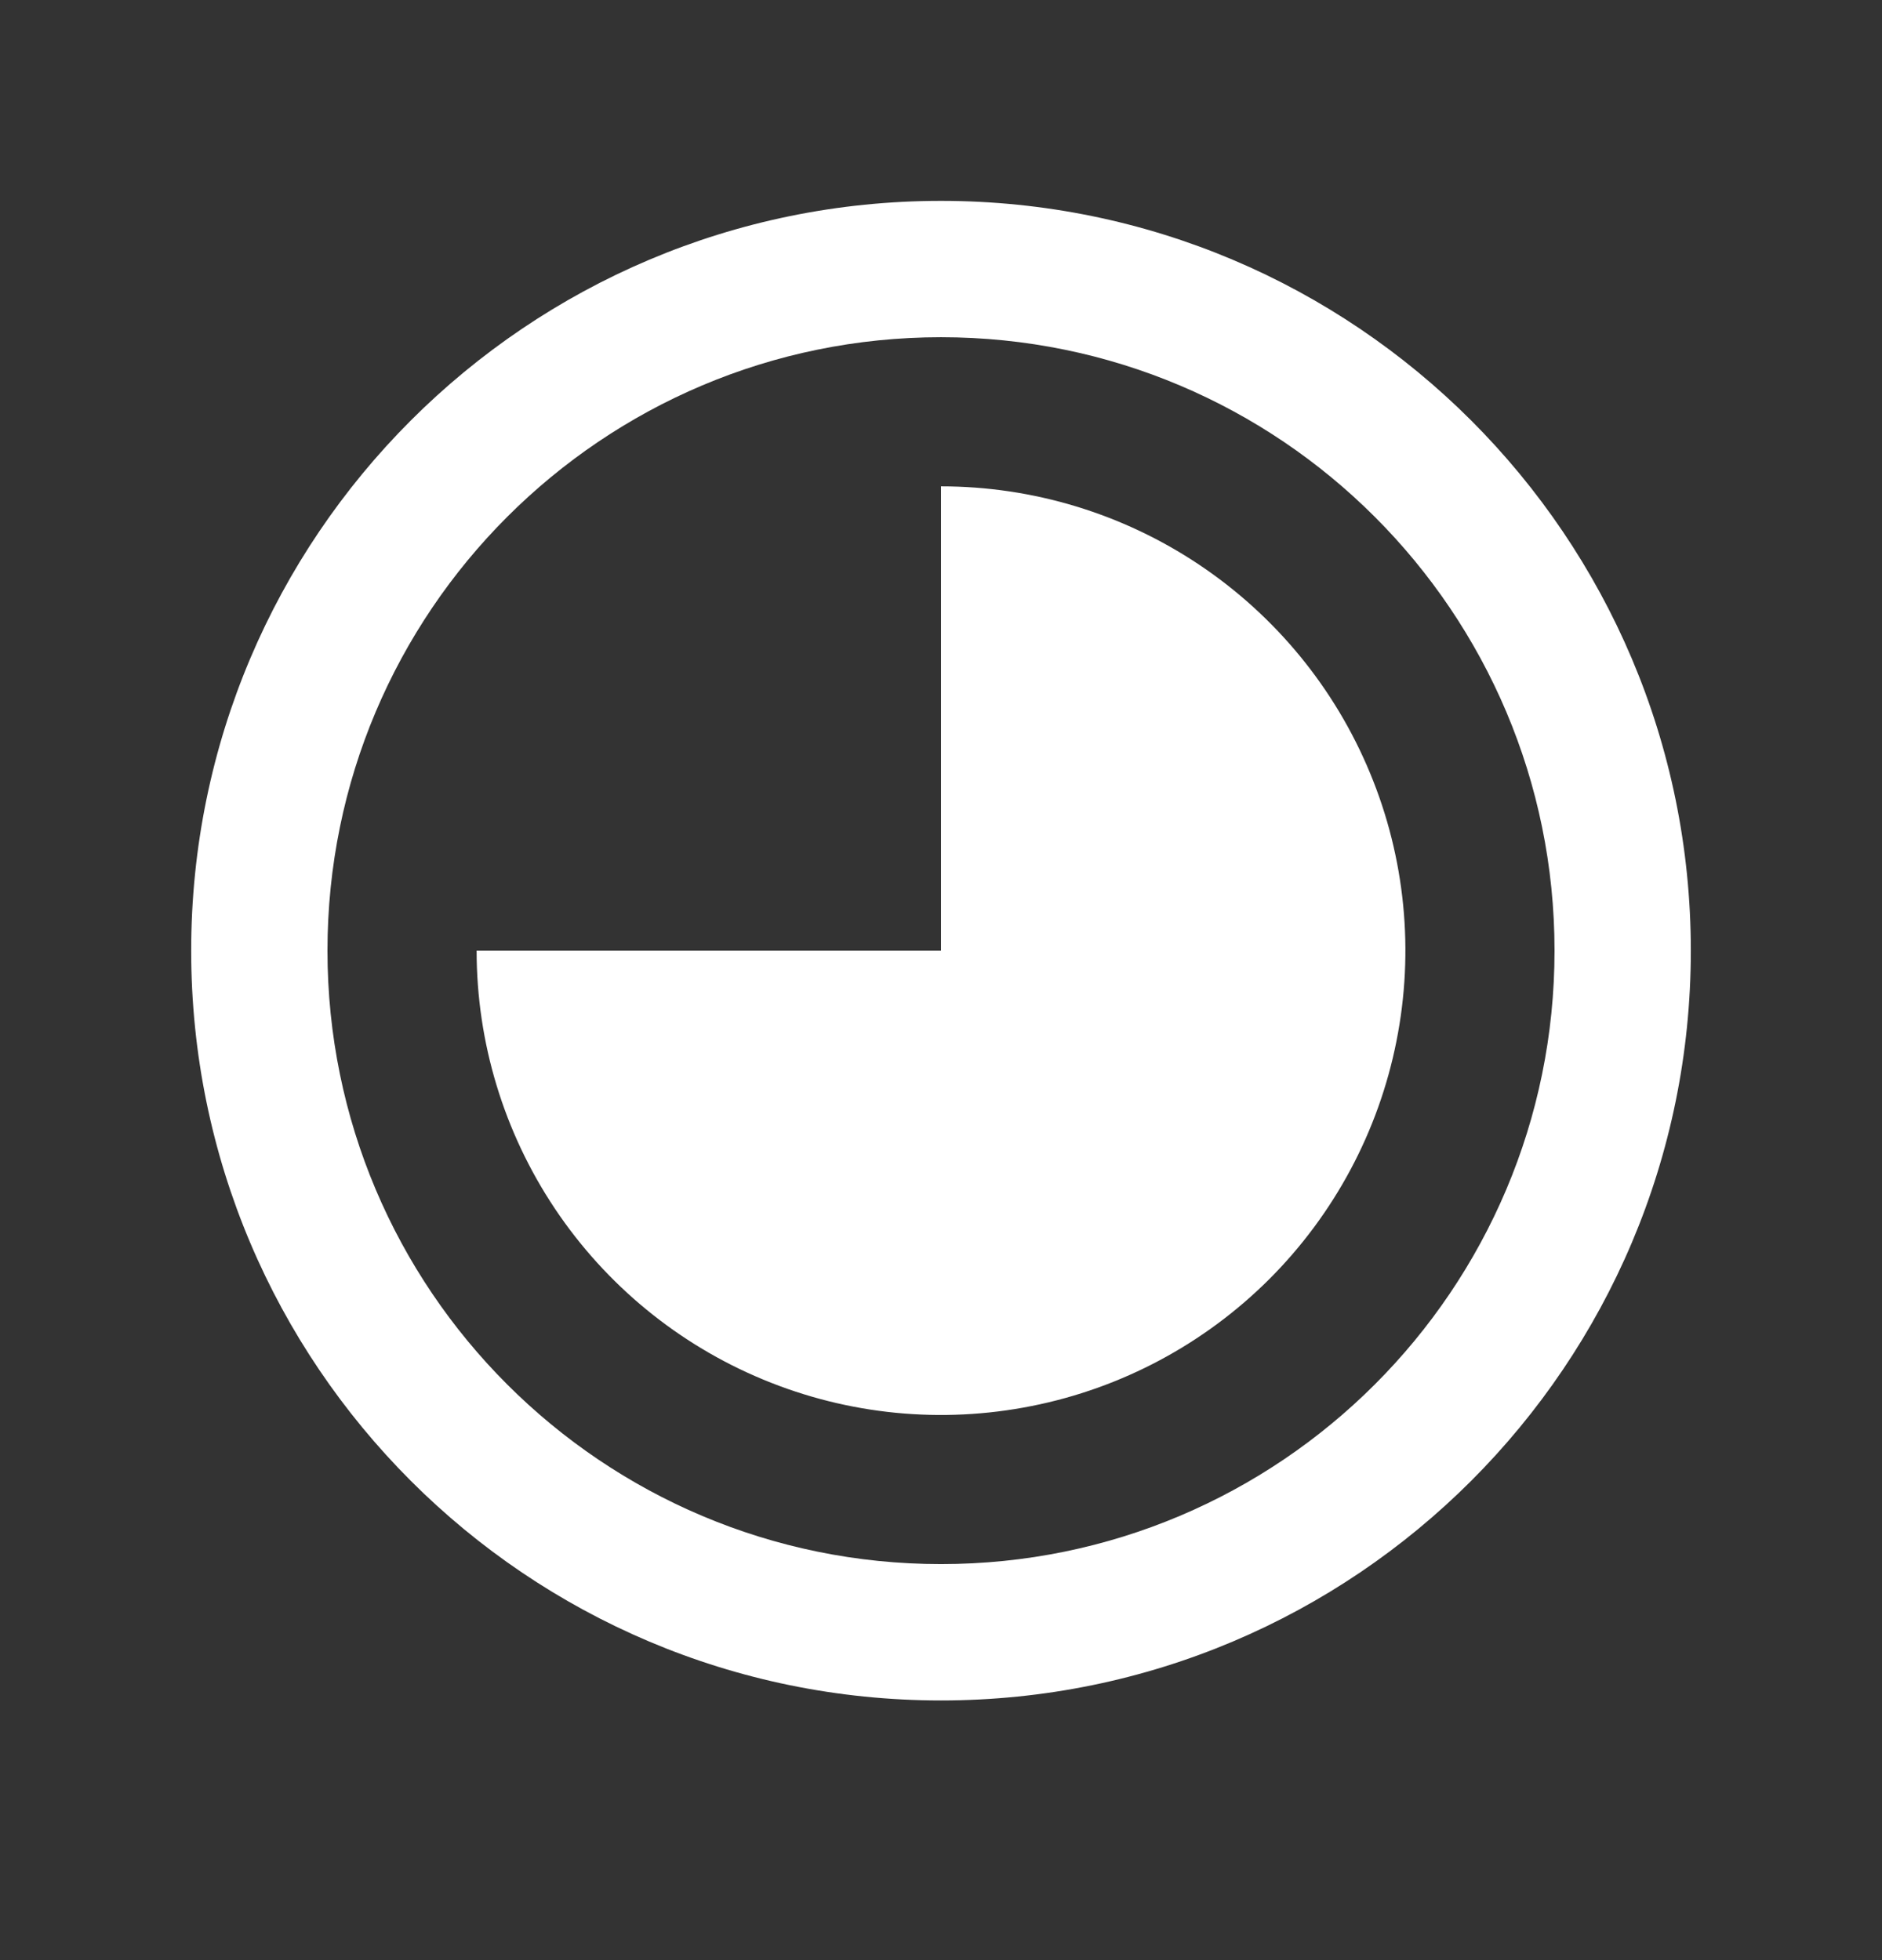 <svg width="24" height="25" viewBox="0 0 24 25" fill="none" xmlns="http://www.w3.org/2000/svg">
<rect x="0" y="0" width="24" height="25" fill="#333333" stroke="none"/>
<path fill-rule="evenodd" clip-rule="evenodd" d="M2.438 12.125C2.438 6.844 6.719 2.562 12 2.562C17.281 2.562 21.562 6.844 21.562 12.125C21.562 17.406 17.281 21.688 12 21.688C6.719 21.688 2.438 17.406 2.438 12.125ZM12 4.301C7.679 4.301 4.176 7.804 4.176 12.125C4.176 16.446 7.679 19.949 12 19.949C16.321 19.949 19.824 16.446 19.824 12.125C19.824 7.804 16.321 4.301 12 4.301Z" fill="white"/>
<path d="M12 6.203C13.171 6.203 14.316 6.55 15.29 7.201C16.264 7.852 17.023 8.777 17.471 9.859C17.92 10.941 18.037 12.132 17.808 13.28C17.58 14.429 17.016 15.484 16.188 16.313C15.359 17.141 14.304 17.705 13.155 17.933C12.007 18.162 10.816 18.045 9.734 17.596C8.652 17.148 7.727 16.389 7.076 15.415C6.425 14.441 6.078 13.296 6.078 12.125L12 12.125L12 6.203Z" fill="white"/>
</svg>
